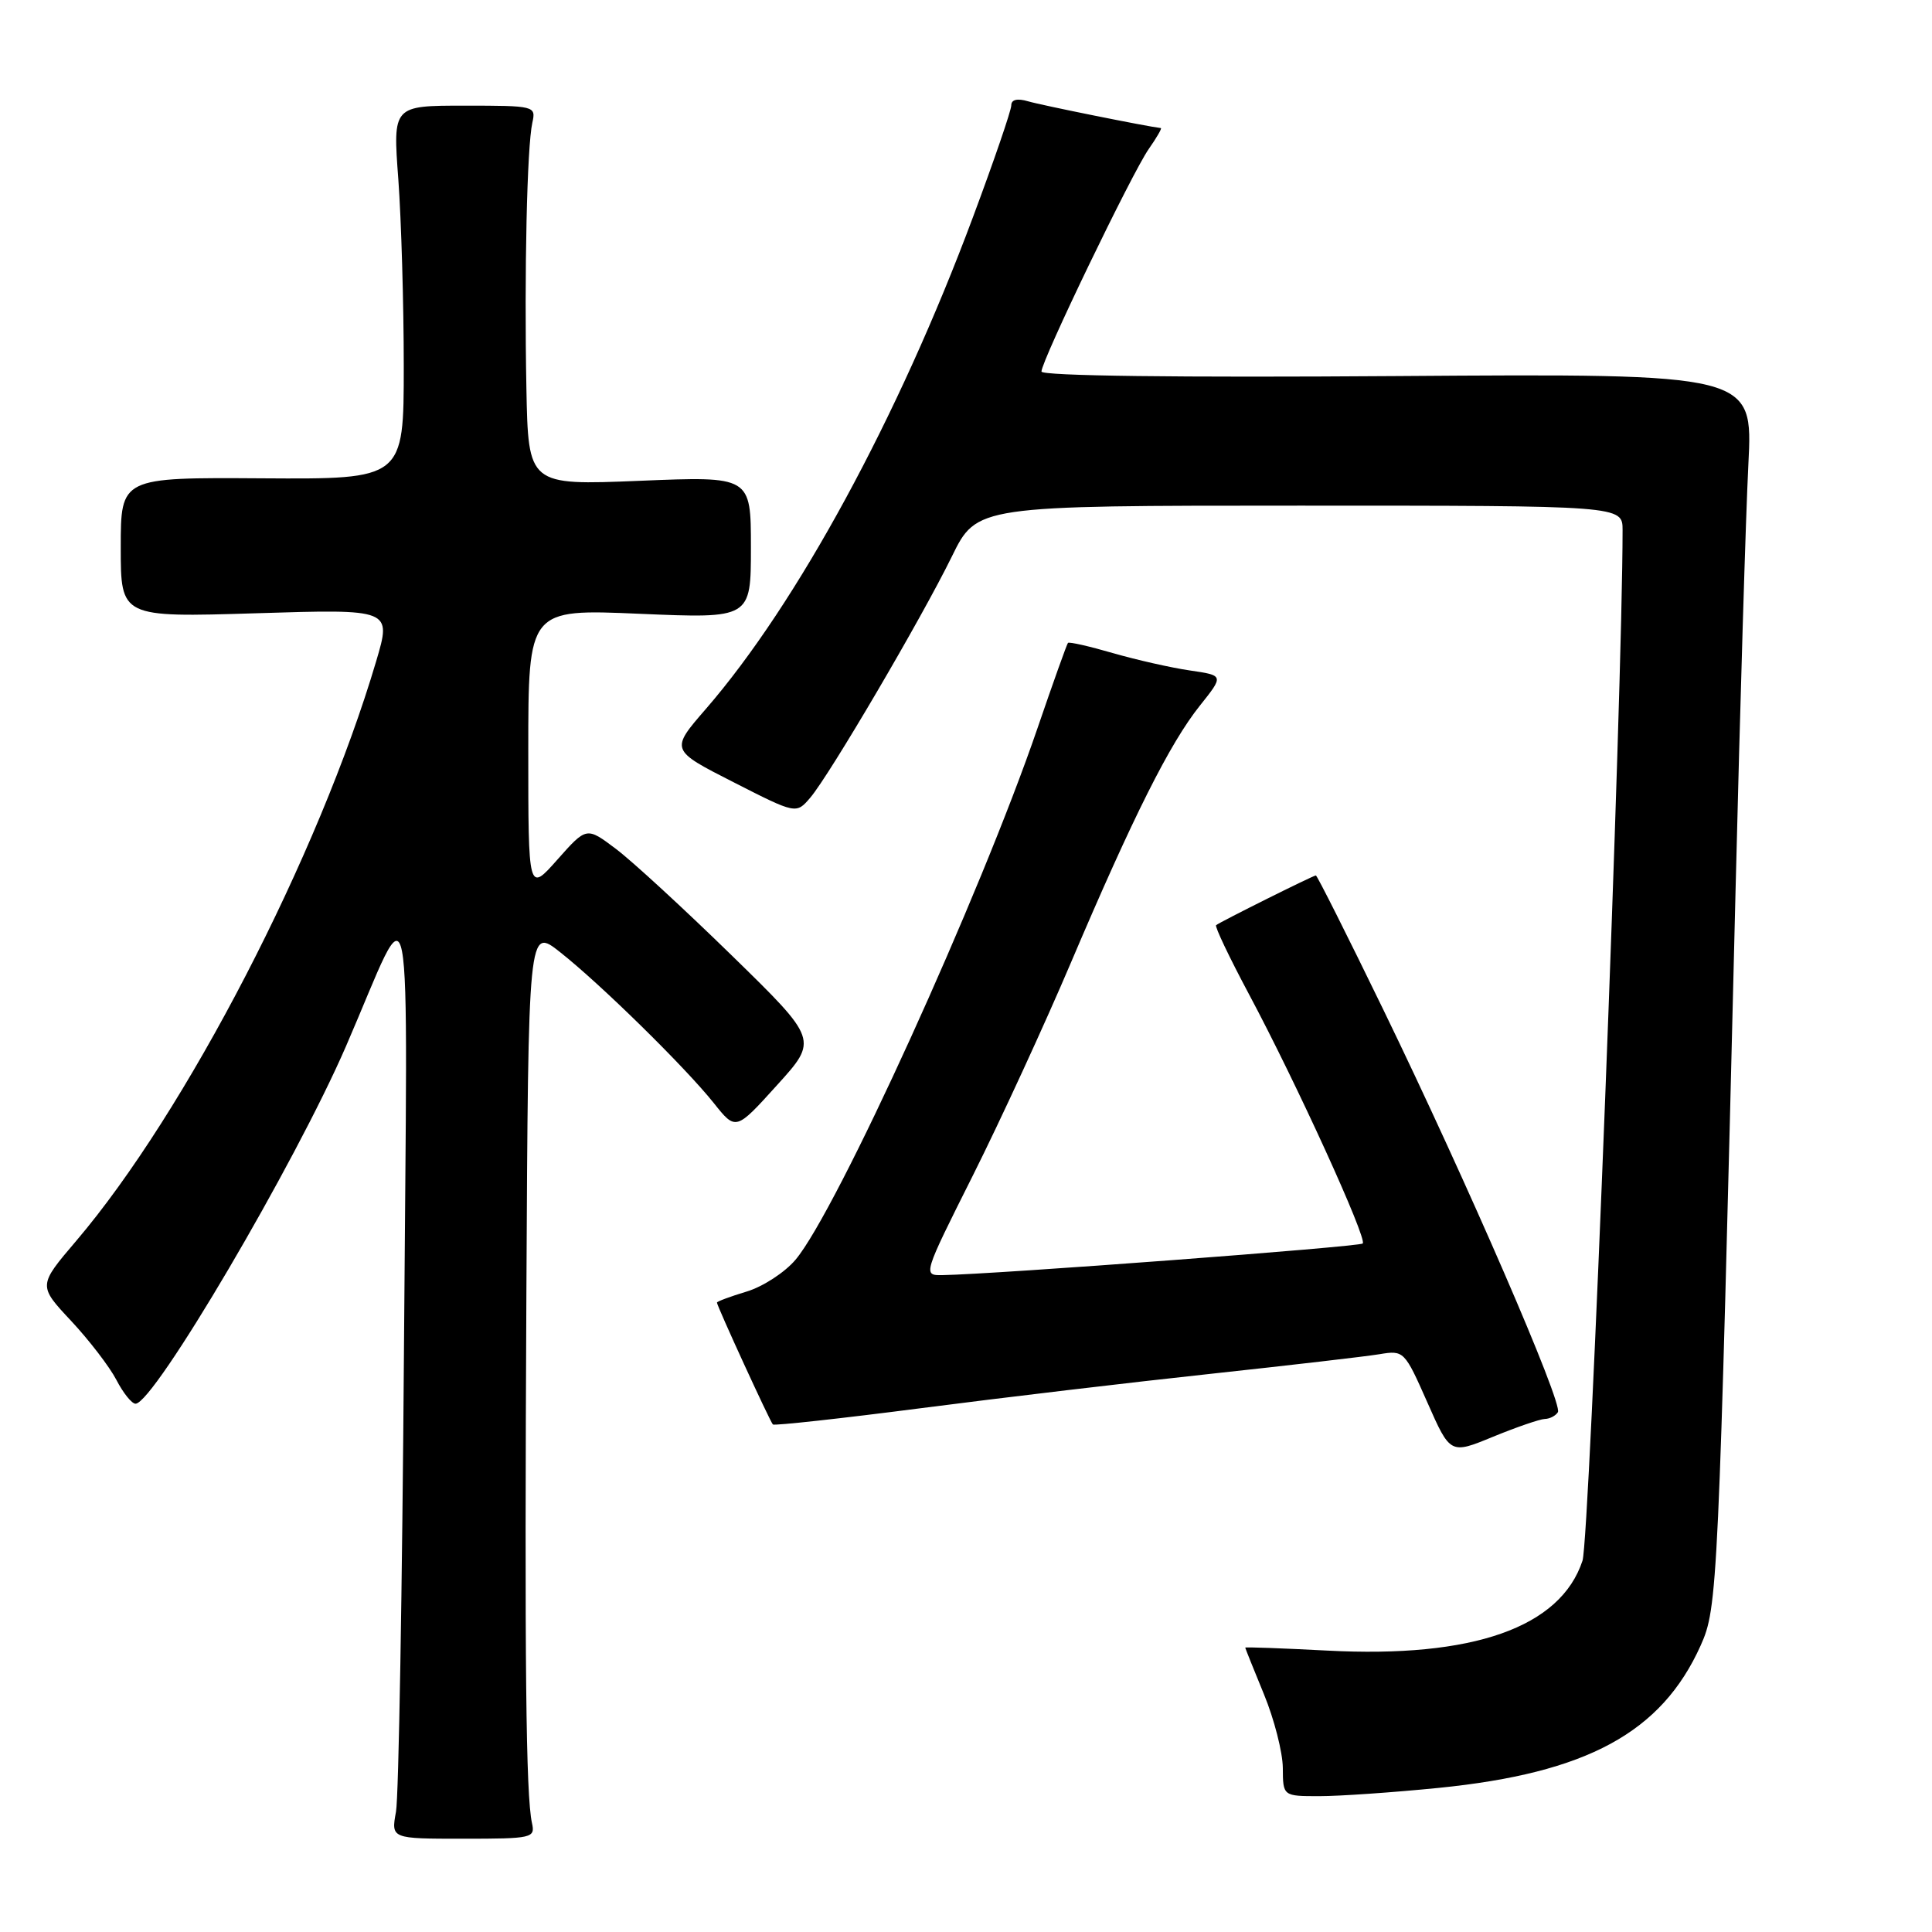 <?xml version="1.0" encoding="UTF-8" standalone="no"?>
<!DOCTYPE svg PUBLIC "-//W3C//DTD SVG 1.1//EN" "http://www.w3.org/Graphics/SVG/1.1/DTD/svg11.dtd" >
<svg xmlns="http://www.w3.org/2000/svg" xmlns:xlink="http://www.w3.org/1999/xlink" version="1.1" viewBox="0 0 256 256">
 <g >
 <path fill="currentColor"
d=" M 70.49 241.57 C 69.68 237.88 69.50 220.39 69.75 171.17 C 70.00 122.83 70.00 122.83 74.22 126.17 C 79.59 130.41 90.78 141.40 94.58 146.16 C 97.50 149.83 97.50 149.83 102.95 143.80 C 108.41 137.78 108.41 137.78 96.95 126.59 C 90.65 120.44 83.75 114.09 81.61 112.48 C 77.72 109.55 77.72 109.55 73.86 113.90 C 70.00 118.26 70.00 118.26 70.00 99.47 C 70.00 80.69 70.00 80.69 84.75 81.33 C 99.50 81.96 99.50 81.96 99.50 72.53 C 99.50 63.10 99.50 63.10 84.75 63.71 C 70.00 64.31 70.00 64.31 69.75 51.41 C 69.46 36.20 69.83 19.42 70.54 16.25 C 71.03 14.04 70.87 14.00 61.55 14.00 C 52.05 14.00 52.05 14.00 52.78 23.75 C 53.17 29.11 53.50 40.25 53.50 48.50 C 53.50 63.50 53.50 63.50 34.75 63.38 C 16.00 63.26 16.00 63.26 16.00 72.54 C 16.00 81.81 16.00 81.81 33.95 81.26 C 51.89 80.70 51.89 80.70 49.85 87.60 C 42.23 113.34 24.61 147.38 10.10 164.42 C 5.05 170.35 5.05 170.35 9.42 175.02 C 11.82 177.59 14.52 181.11 15.42 182.84 C 16.32 184.58 17.46 186.00 17.96 186.00 C 20.39 186.00 39.09 154.22 45.86 138.60 C 54.93 117.67 53.99 112.79 53.53 178.50 C 53.30 210.40 52.83 238.11 52.47 240.07 C 51.82 243.64 51.82 243.64 61.39 243.64 C 70.53 243.64 70.93 243.55 70.49 241.57 Z  M 190.58 236.91 C 210.27 234.94 220.15 229.58 225.34 218.05 C 227.60 213.02 227.70 210.86 229.97 118.00 C 230.57 93.52 231.33 68.10 231.67 61.50 C 232.28 49.50 232.28 49.50 185.14 49.83 C 156.10 50.04 138.00 49.81 138.00 49.23 C 138.00 47.80 150.01 22.89 152.21 19.75 C 153.27 18.24 153.99 16.98 153.82 16.97 C 152.02 16.77 137.97 13.94 136.25 13.43 C 134.80 13.00 134.00 13.19 134.00 13.96 C 134.00 14.62 131.71 21.31 128.90 28.83 C 119.06 55.24 105.60 80.02 93.53 93.94 C 88.81 99.38 88.81 99.38 97.16 103.63 C 105.50 107.88 105.50 107.88 107.37 105.69 C 109.93 102.68 122.08 81.99 126.12 73.75 C 129.43 67.00 129.43 67.00 172.21 67.00 C 215.00 67.00 215.00 67.00 215.00 70.25 C 215.00 91.52 210.63 203.96 209.69 206.80 C 206.77 215.65 195.18 219.73 175.85 218.71 C 169.88 218.40 165.00 218.22 165.00 218.32 C 165.01 218.42 166.12 221.20 167.48 224.50 C 168.84 227.80 169.96 232.19 169.98 234.25 C 170.00 238.00 170.00 238.00 174.83 238.00 C 177.48 238.00 184.57 237.51 190.58 236.91 Z  M 204.69 188.02 C 205.35 188.01 206.13 187.60 206.43 187.12 C 207.12 185.99 194.41 156.67 183.28 133.75 C 178.54 123.99 174.52 116.00 174.36 116.00 C 174.01 116.00 161.68 122.15 161.14 122.59 C 160.94 122.76 162.89 126.85 165.47 131.69 C 171.79 143.52 181.19 164.14 180.57 164.77 C 180.12 165.21 131.78 168.85 124.89 168.96 C 122.28 169.00 122.28 168.98 128.92 155.74 C 132.57 148.45 138.43 135.73 141.93 127.49 C 150.16 108.15 155.02 98.47 158.99 93.50 C 162.18 89.50 162.18 89.50 157.67 88.84 C 155.19 88.48 150.60 87.44 147.47 86.54 C 144.34 85.63 141.66 85.02 141.51 85.19 C 141.36 85.36 139.54 90.45 137.47 96.50 C 129.88 118.66 110.86 160.45 105.42 166.91 C 104.01 168.59 101.09 170.49 98.93 171.14 C 96.77 171.79 95.00 172.45 95.00 172.60 C 95.00 173.05 102.03 188.36 102.41 188.75 C 102.60 188.93 111.47 187.96 122.13 186.58 C 132.78 185.20 150.05 183.15 160.50 182.03 C 170.95 180.90 180.98 179.74 182.78 179.44 C 186.02 178.90 186.11 179.00 189.12 185.80 C 192.17 192.71 192.17 192.71 197.83 190.38 C 200.95 189.10 204.04 188.04 204.69 188.02 Z "/>
</g>
</svg>